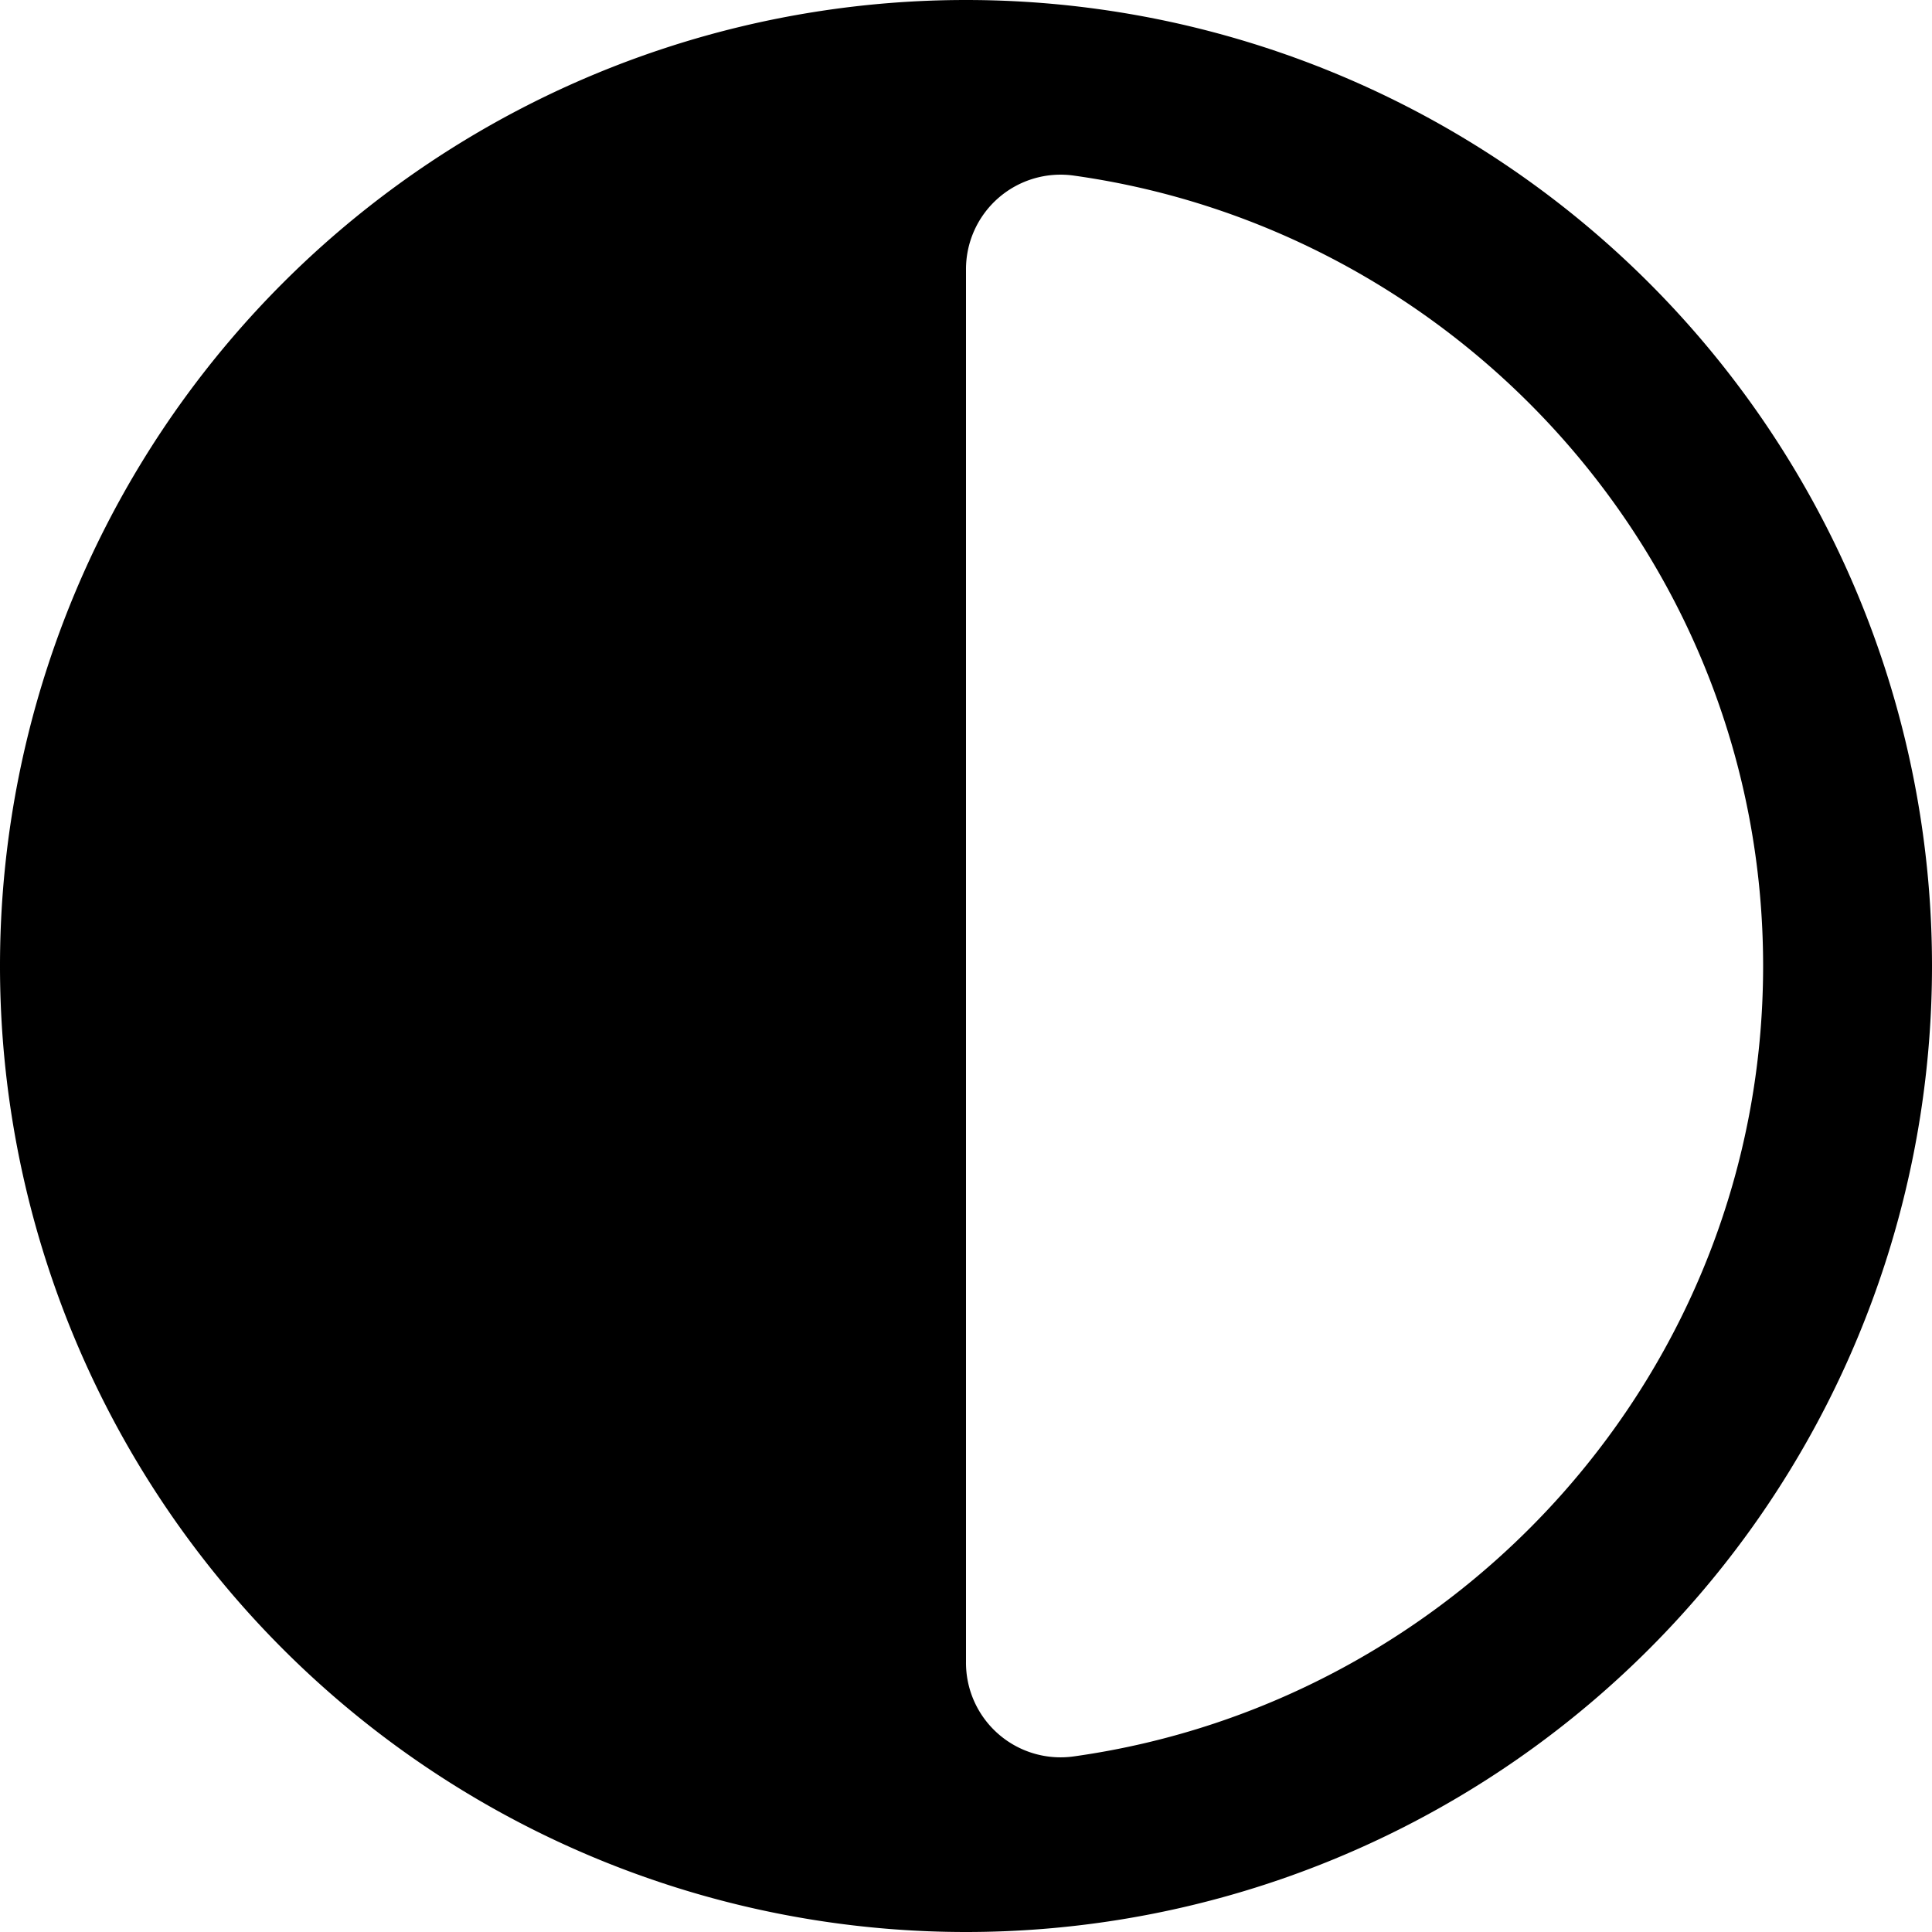 <?xml version="1.0" encoding="utf-8"?>
<!DOCTYPE svg PUBLIC "-//W3C//DTD SVG 1.1//EN" "http://www.w3.org/Graphics/SVG/1.1/DTD/svg11.dtd">
<svg xmlns="http://www.w3.org/2000/svg" viewBox="0 0 286 286">
  <path d="M143 0a143 143 0 100 286 143 143 0 000-286zm118 143c0 60-45 109-102 117a14 14 0 01-16-14V40a14 14 0 0116-14c57 8 102 57 102 117z"/>
</svg>